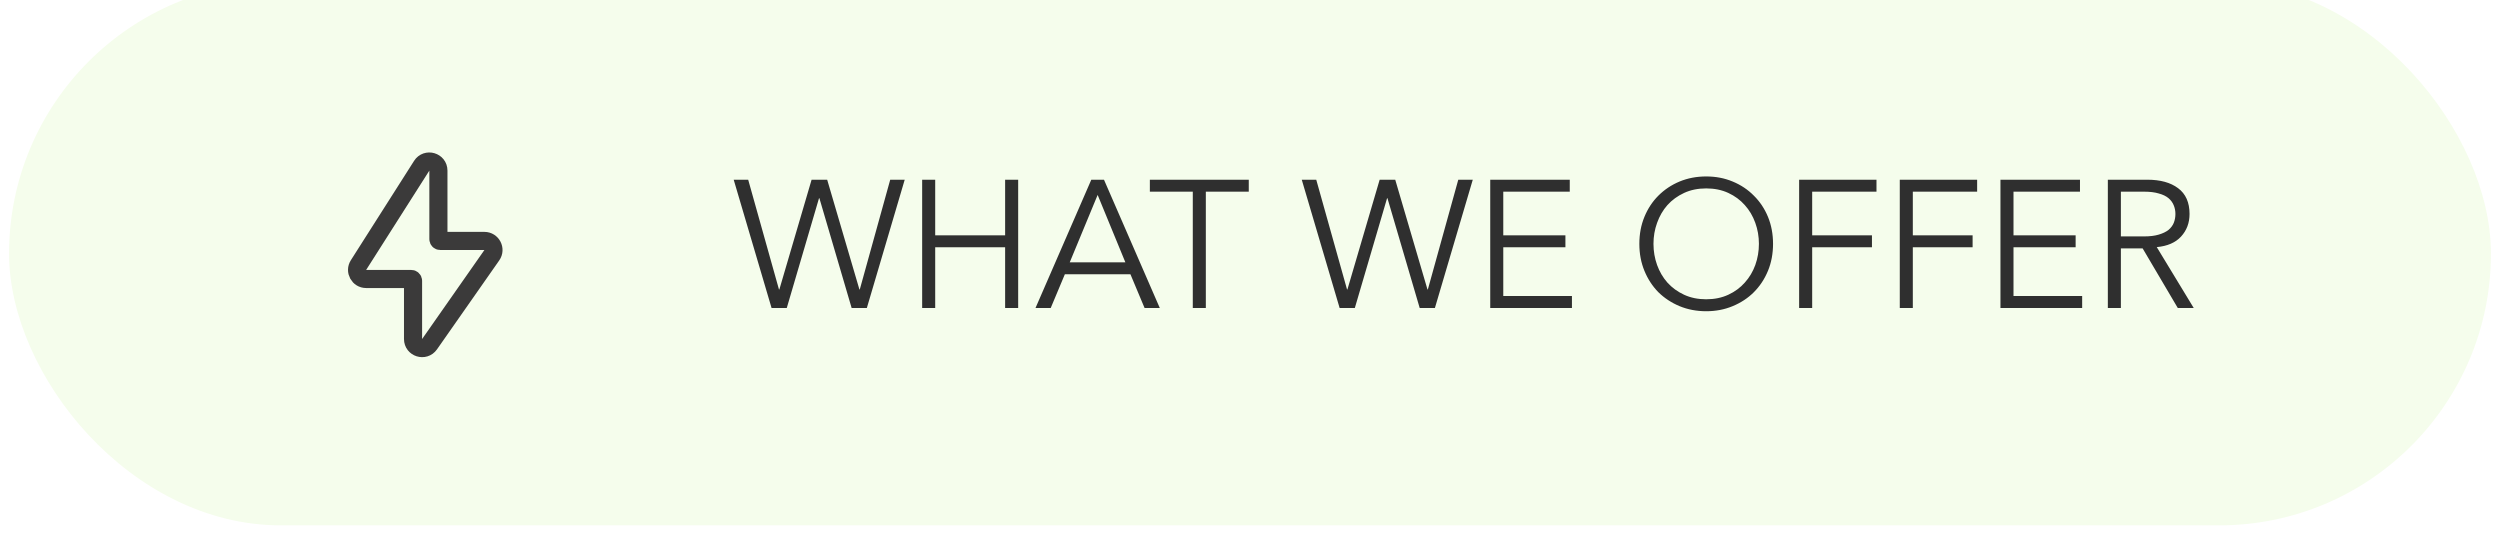 <svg width="138" height="30" viewBox="0 0 138 30" fill="none" xmlns="http://www.w3.org/2000/svg">
<g filter="url(#filter0_ii_3940_11201)">
<rect x="0.5" width="137" height="30" rx="15" fill="#F5FDEC"/>
<path d="M19.789 15.632L23.278 10.149C23.547 9.727 24.2 9.917 24.2 10.417V14.2C24.2 14.255 24.245 14.3 24.3 14.3H26.74C27.144 14.3 27.381 14.755 27.149 15.087L23.71 20.001C23.429 20.401 22.8 20.203 22.8 19.714V16.5C22.8 16.445 22.755 16.4 22.7 16.4H20.211C19.816 16.4 19.577 15.964 19.789 15.632Z" stroke="#3B3A3A"/>
<path d="M43 16.98H43.02L44.8 10.92H45.66L47.44 16.98H47.46L49.14 10.92H49.94L47.85 18H47.01L45.23 11.94H45.21L43.43 18H42.59L40.5 10.92H41.3L43 16.98ZM50.903 10.92H51.623V13.99H55.483V10.92H56.203V18H55.483V14.65H51.623V18H50.903V10.92ZM59.05 15.48H62.12L60.59 11.76L59.05 15.48ZM58 18H57.16L60.24 10.92H60.94L64.02 18H63.18L62.4 16.14H58.78L58 18ZM66.562 18H65.842V11.58H63.472V10.92H68.932V11.58H66.562V18ZM74.357 16.98H74.377L76.157 10.92H77.017L78.797 16.98H78.817L80.497 10.92H81.297L79.207 18H78.367L76.587 11.94H76.567L74.787 18H73.947L71.857 10.92H72.657L74.357 16.98ZM82.981 17.34H86.771V18H82.261V10.92H86.651V11.58H82.981V13.99H86.411V14.65H82.981V17.34ZM97.092 14.46C97.092 14.053 97.025 13.667 96.892 13.3C96.758 12.927 96.565 12.6 96.312 12.32C96.065 12.04 95.762 11.817 95.402 11.65C95.042 11.483 94.635 11.4 94.182 11.4C93.728 11.4 93.322 11.483 92.962 11.65C92.602 11.817 92.295 12.04 92.042 12.32C91.795 12.6 91.605 12.927 91.472 13.3C91.338 13.667 91.272 14.053 91.272 14.46C91.272 14.867 91.338 15.257 91.472 15.63C91.605 15.997 91.795 16.32 92.042 16.6C92.295 16.88 92.602 17.103 92.962 17.27C93.322 17.437 93.728 17.52 94.182 17.52C94.635 17.52 95.042 17.437 95.402 17.27C95.762 17.103 96.065 16.88 96.312 16.6C96.565 16.32 96.758 15.997 96.892 15.63C97.025 15.257 97.092 14.867 97.092 14.46ZM97.872 14.46C97.872 15 97.778 15.497 97.592 15.95C97.405 16.403 97.145 16.797 96.812 17.13C96.485 17.457 96.095 17.713 95.642 17.9C95.195 18.087 94.708 18.18 94.182 18.18C93.655 18.18 93.165 18.087 92.712 17.9C92.265 17.713 91.875 17.457 91.542 17.13C91.215 16.797 90.958 16.403 90.772 15.95C90.585 15.497 90.492 15 90.492 14.46C90.492 13.92 90.585 13.423 90.772 12.97C90.958 12.517 91.215 12.127 91.542 11.8C91.875 11.467 92.265 11.207 92.712 11.02C93.165 10.833 93.655 10.74 94.182 10.74C94.708 10.74 95.195 10.833 95.642 11.02C96.095 11.207 96.485 11.467 96.812 11.8C97.145 12.127 97.405 12.517 97.592 12.97C97.778 13.423 97.872 13.92 97.872 14.46ZM100.032 18H99.312V10.92H103.582V11.58H100.032V13.99H103.332V14.65H100.032V18ZM105.588 18H104.868V10.92H109.138V11.58H105.588V13.99H108.888V14.65H105.588V18ZM111.145 17.34H114.935V18H110.425V10.92H114.815V11.58H111.145V13.99H114.575V14.65H111.145V17.34ZM117.073 14.05H118.353C118.673 14.05 118.943 14.017 119.163 13.95C119.389 13.883 119.569 13.797 119.703 13.69C119.836 13.577 119.933 13.447 119.993 13.3C120.053 13.147 120.083 12.983 120.083 12.81C120.083 12.643 120.053 12.487 119.993 12.34C119.933 12.187 119.836 12.053 119.703 11.94C119.569 11.827 119.389 11.74 119.163 11.68C118.943 11.613 118.673 11.58 118.353 11.58H117.073V14.05ZM117.073 18H116.353V10.92H118.533C119.253 10.92 119.819 11.077 120.233 11.39C120.653 11.703 120.863 12.177 120.863 12.81C120.863 13.303 120.706 13.72 120.393 14.06C120.086 14.393 119.639 14.587 119.053 14.64L121.093 18H120.213L118.273 14.71H117.073V18Z" fill="#2F2F2F"/>
</g>
<defs>
<filter id="filter0_ii_3940_11201" x="0.5" y="-4" width="137" height="37" filterUnits="userSpaceOnUse" color-interpolation-filters="sRGB">
<feFlood flood-opacity="0" result="BackgroundImageFix"/>
<feBlend mode="normal" in="SourceGraphic" in2="BackgroundImageFix" result="shape"/>
<feColorMatrix in="SourceAlpha" type="matrix" values="0 0 0 0 0 0 0 0 0 0 0 0 0 0 0 0 0 0 127 0" result="hardAlpha"/>
<feOffset dy="-4"/>
<feGaussianBlur stdDeviation="2"/>
<feComposite in2="hardAlpha" operator="arithmetic" k2="-1" k3="1"/>
<feColorMatrix type="matrix" values="0 0 0 0 0.93 0 0 0 0 0.971 0 0 0 0 0.763 0 0 0 0.1 0"/>
<feBlend mode="normal" in2="shape" result="effect1_innerShadow_3940_11201"/>
<feColorMatrix in="SourceAlpha" type="matrix" values="0 0 0 0 0 0 0 0 0 0 0 0 0 0 0 0 0 0 127 0" result="hardAlpha"/>
<feOffset dy="3"/>
<feGaussianBlur stdDeviation="2"/>
<feComposite in2="hardAlpha" operator="arithmetic" k2="-1" k3="1"/>
<feColorMatrix type="matrix" values="0 0 0 0 0.491 0 0 0 0 0.536 0 0 0 0 0.305 0 0 0 0.04 0"/>
<feBlend mode="normal" in2="effect1_innerShadow_3940_11201" result="effect2_innerShadow_3940_11201"/>
</filter>
</defs>
</svg>
